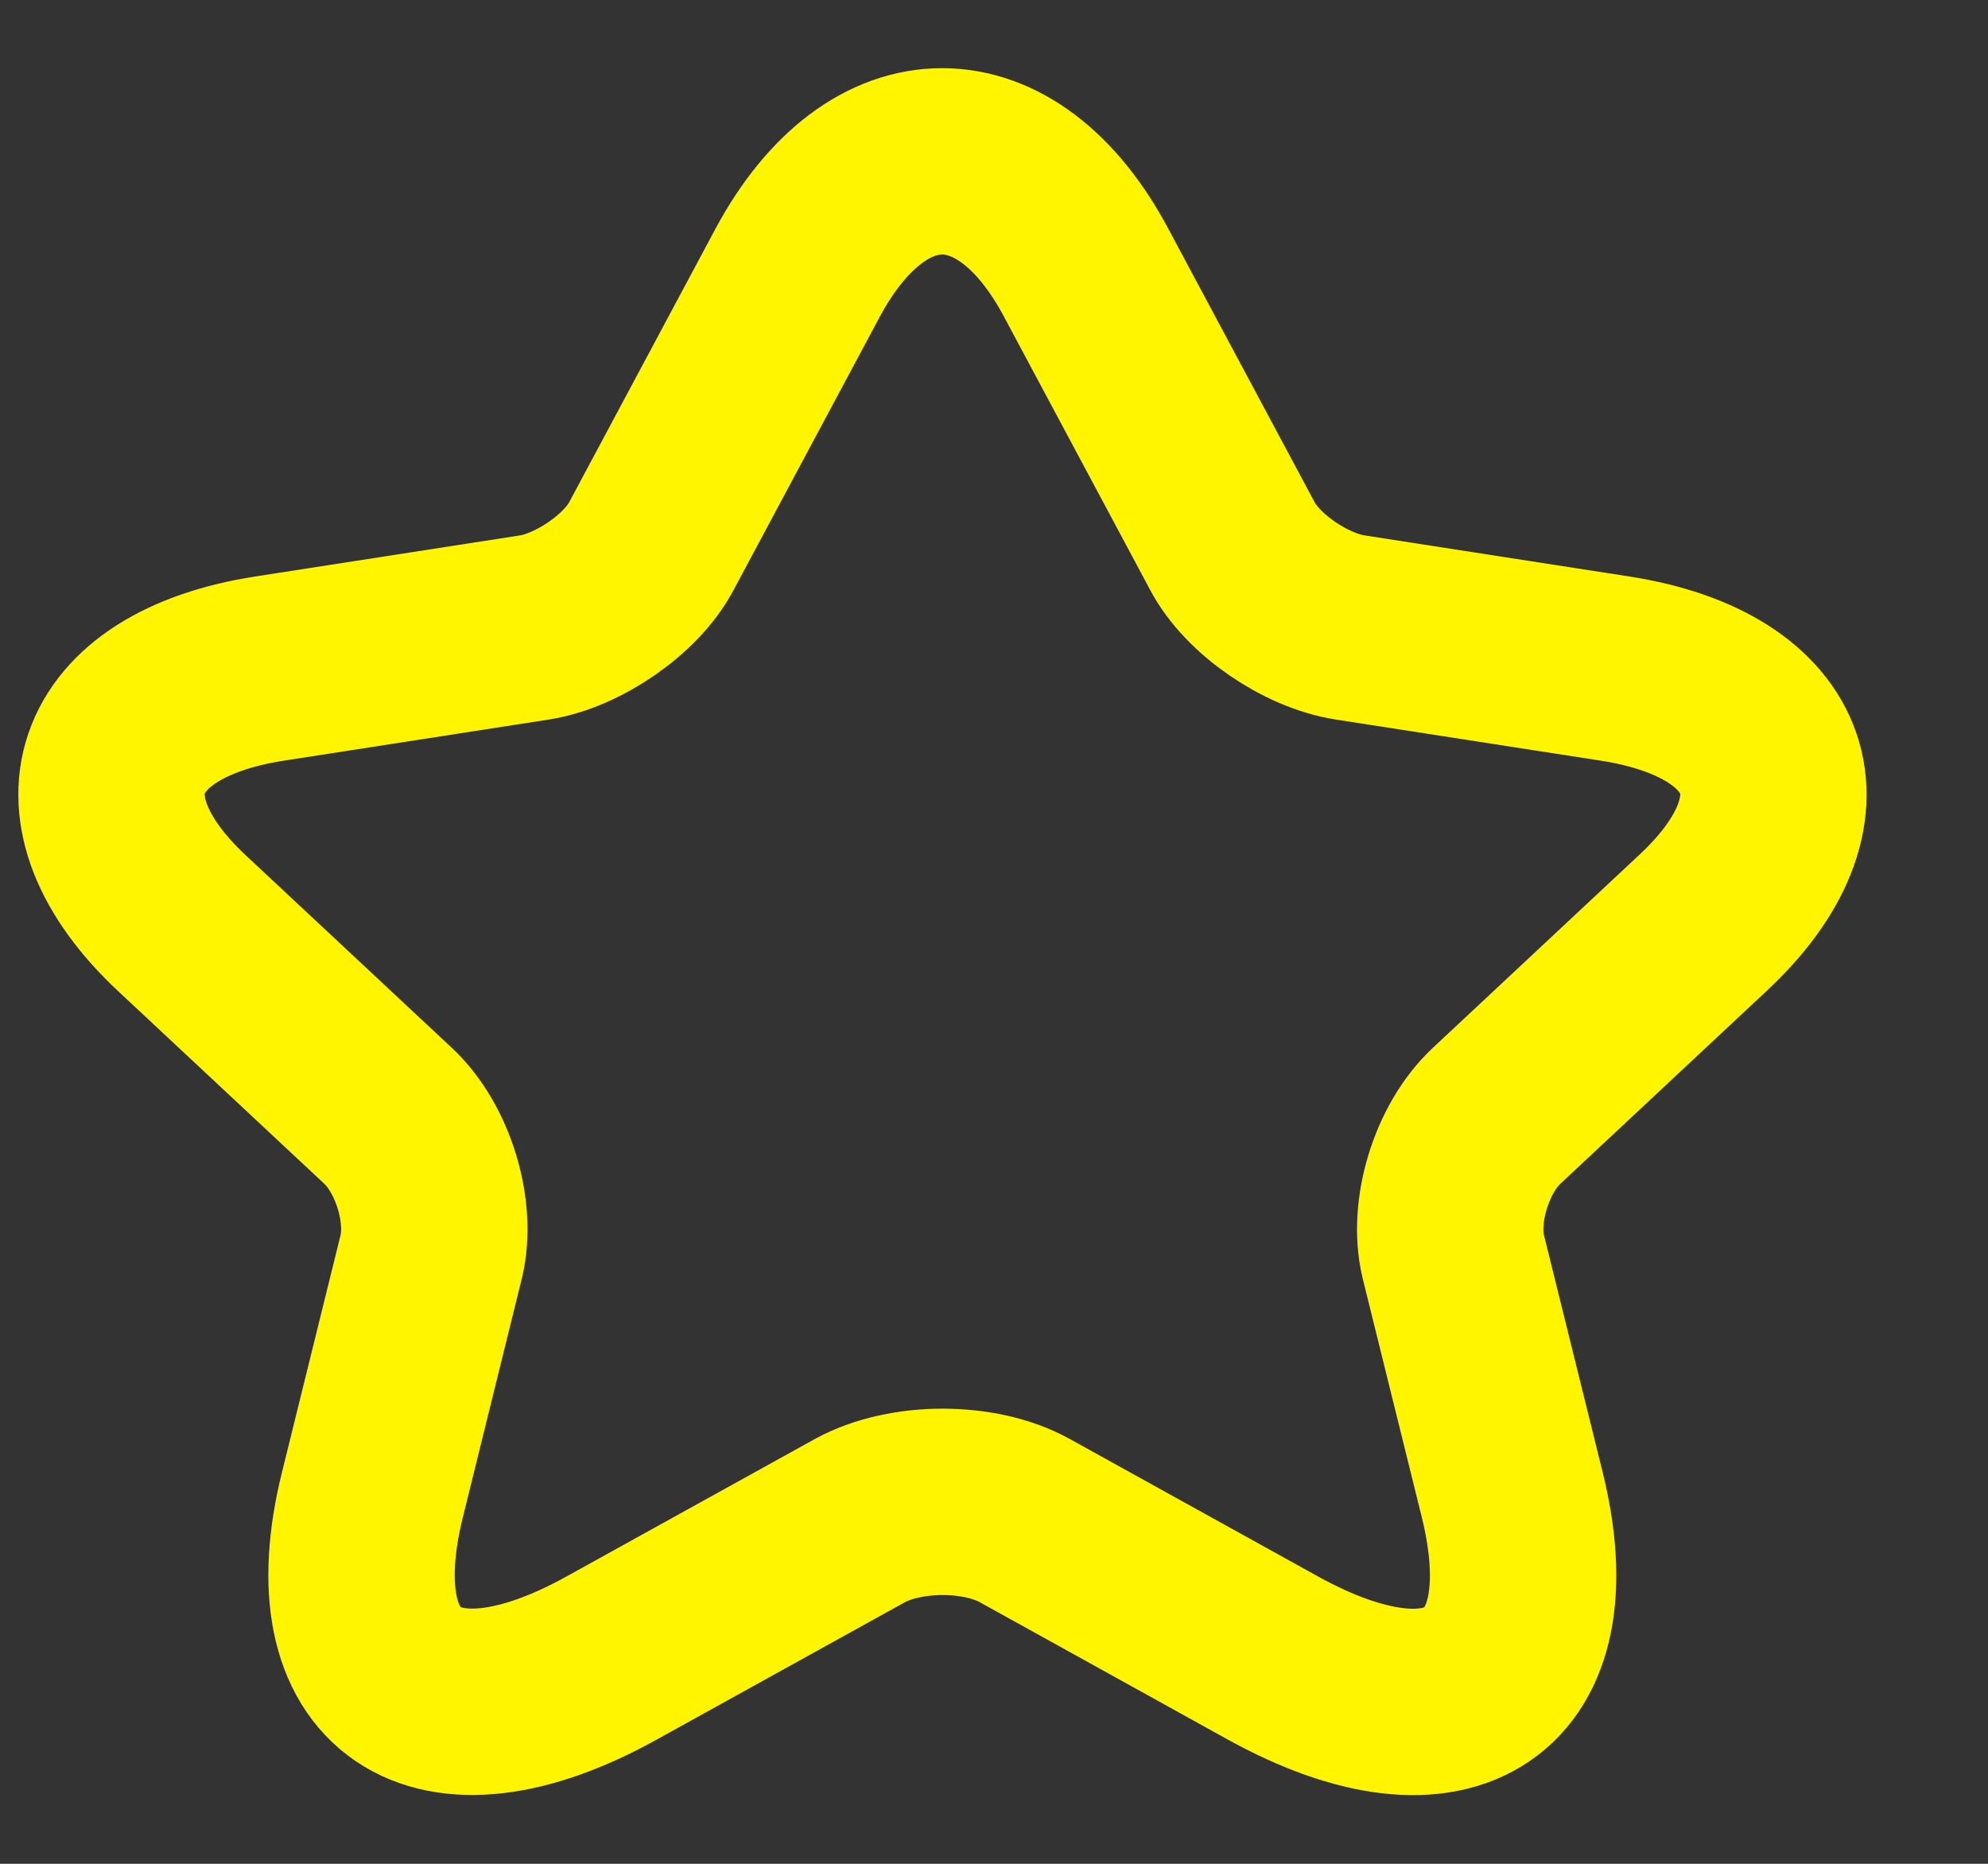 <svg width="16" height="15" viewBox="0 0 16 15" fill="none" xmlns="http://www.w3.org/2000/svg">
<rect x="0" y="0" width="16" height="15" fill="#333333" stroke="none"/>
<path d="M8.741 2.194L9.918 4.394C10.078 4.7 10.506 4.994 10.867 5.05L13 5.381C14.364 5.594 14.685 6.519 13.702 7.431L12.044 8.981C11.763 9.244 11.609 9.75 11.696 10.112L12.171 12.031C12.545 13.55 11.683 14.137 10.245 13.344L8.246 12.237C7.885 12.037 7.29 12.037 6.922 12.237L4.922 13.344C3.491 14.137 2.622 13.544 2.997 12.031L3.471 10.112C3.558 9.75 3.405 9.244 3.124 8.981L1.465 7.431C0.489 6.519 0.803 5.594 2.167 5.381L4.301 5.05C4.655 4.994 5.083 4.7 5.243 4.394L6.42 2.194C7.062 1 8.105 1 8.741 2.194Z" stroke="#FFF500" stroke-width="1.5" stroke-linecap="round" stroke-linejoin="round"/>
</svg>

